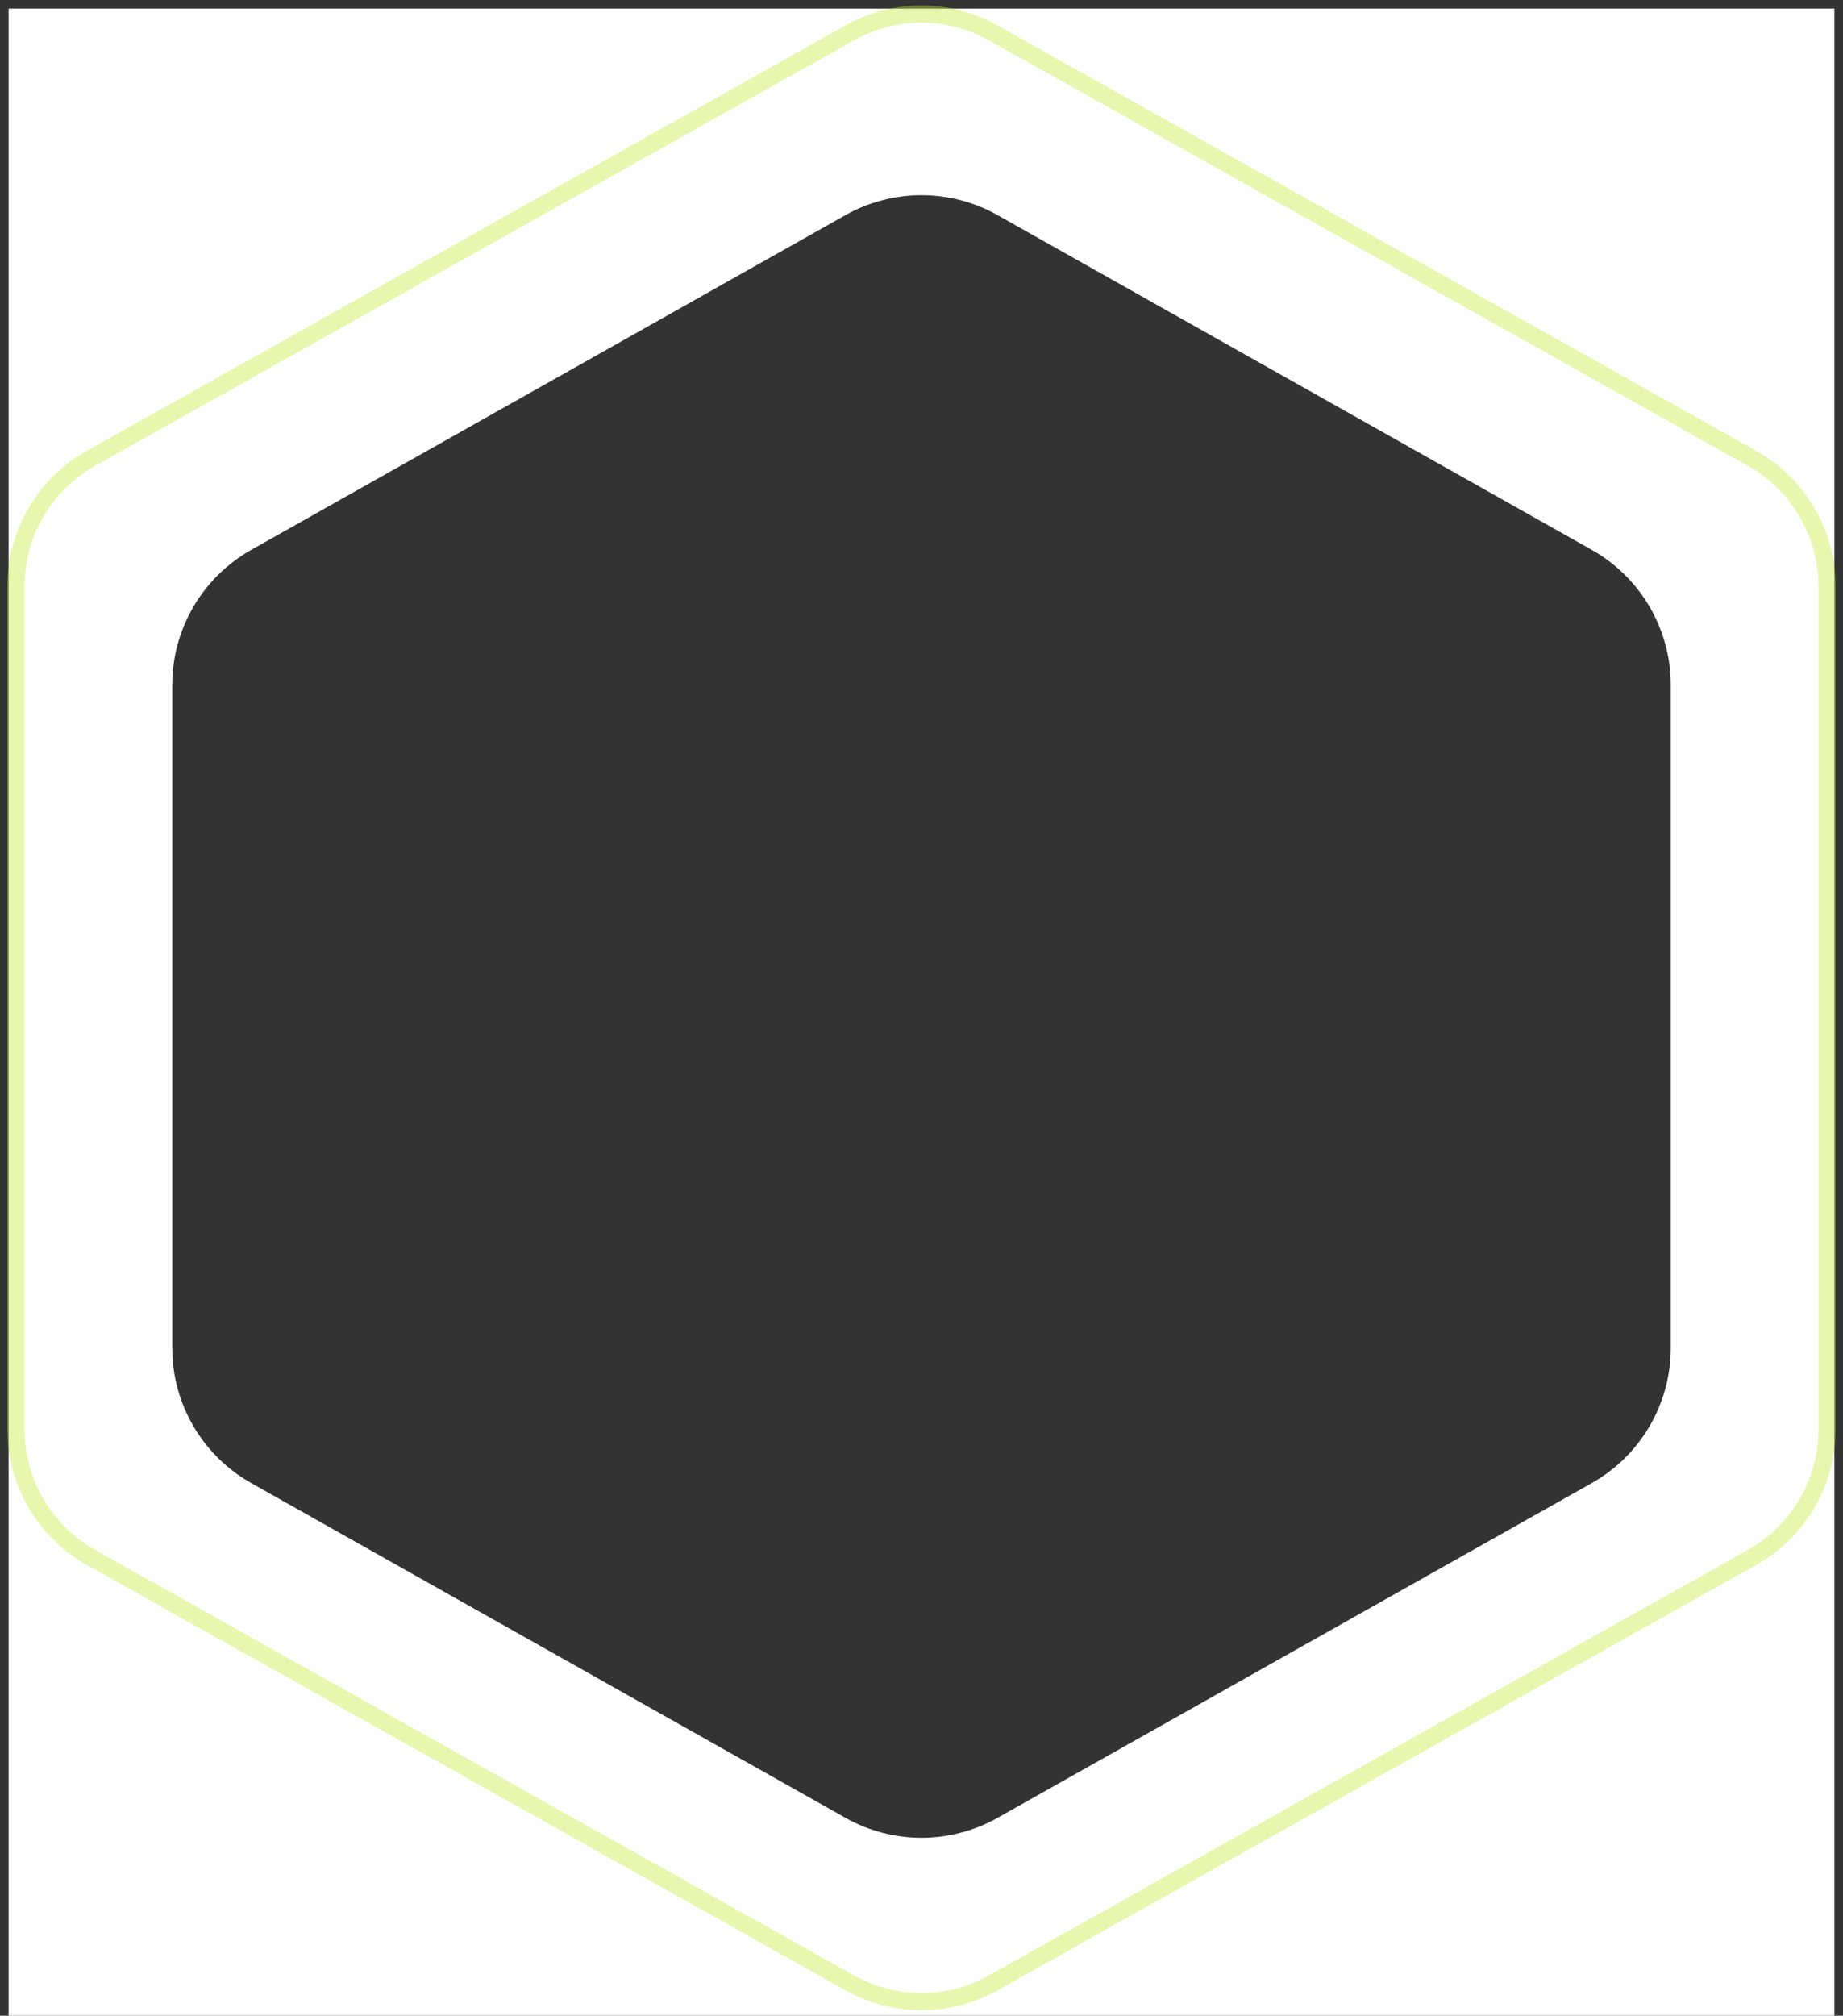 <?xml version="1.0" encoding="UTF-8"?>
<svg width="214px" height="234px" viewBox="0 0 214 234" version="1.1" xmlns="http://www.w3.org/2000/svg" xmlns:xlink="http://www.w3.org/1999/xlink">
    <rect x="0" y="0" width="214" height="234" fill="#333333" stroke="none"/>
    <!-- Generator: Sketch 50.2 (55047) - http://www.bohemiancoding.com/sketch -->
    <title>hexframe</title>
    <desc>Created with Sketch.</desc>
    <defs></defs>
    <g id="Page-1" stroke="none" stroke-width="1" fill="none" fill-rule="evenodd">
        <g id="Artboard-2" transform="translate(-383, -187)">
            <g id="hexframe" transform="translate(383, 187)">
                <path d="M1,1 L213,1 L213,234 L1,234 L1,1 Z M115.833,24.975 C110.349,21.886 103.651,21.886 98.167,24.975 L29.167,63.837 C23.504,67.027 20,73.021 20,79.521 L20,156.479 C20,162.979 23.504,168.973 29.167,172.163 L98.167,211.025 C103.651,214.114 110.349,214.114 115.833,211.025 L184.833,172.163 C190.496,168.973 194,162.979 194,156.479 L194,79.521 C194,73.021 190.496,67.027 184.833,63.837 L115.833,24.975 Z" id="Combined-Shape" fill="#FFFFFF"></path>
                <path d="M114.824,4.679 C109.964,1.954 104.036,1.954 99.176,4.679 L11.036,54.088 C5.987,56.919 2.86,62.256 2.86,68.045 L2.86,165.955 C2.86,171.744 5.987,177.081 11.036,179.912 L99.176,229.321 C104.036,232.046 109.964,232.046 114.824,229.321 L202.964,179.912 C208.013,177.081 211.14,171.744 211.14,165.955 L211.14,68.045 C211.14,62.256 208.013,56.919 202.964,54.088 L114.824,4.679 Z M115.802,2.934 L203.942,52.344 C209.622,55.528 213.14,61.533 213.14,68.045 L213.14,165.955 C213.14,172.467 209.622,178.472 203.942,181.656 L115.802,231.066 C110.334,234.131 103.666,234.131 98.198,231.066 L10.058,181.656 C4.378,178.472 0.86,172.467 0.86,165.955 L0.86,68.045 C0.86,61.533 4.378,55.528 10.058,52.344 L98.198,2.934 C103.666,-0.131 110.334,-0.131 115.802,2.934 Z" id="Polygon-Copy" fill-opacity="0.4" fill="#C6EB38" fill-rule="nonzero"></path>
            </g>
        </g>
    </g>
</svg>